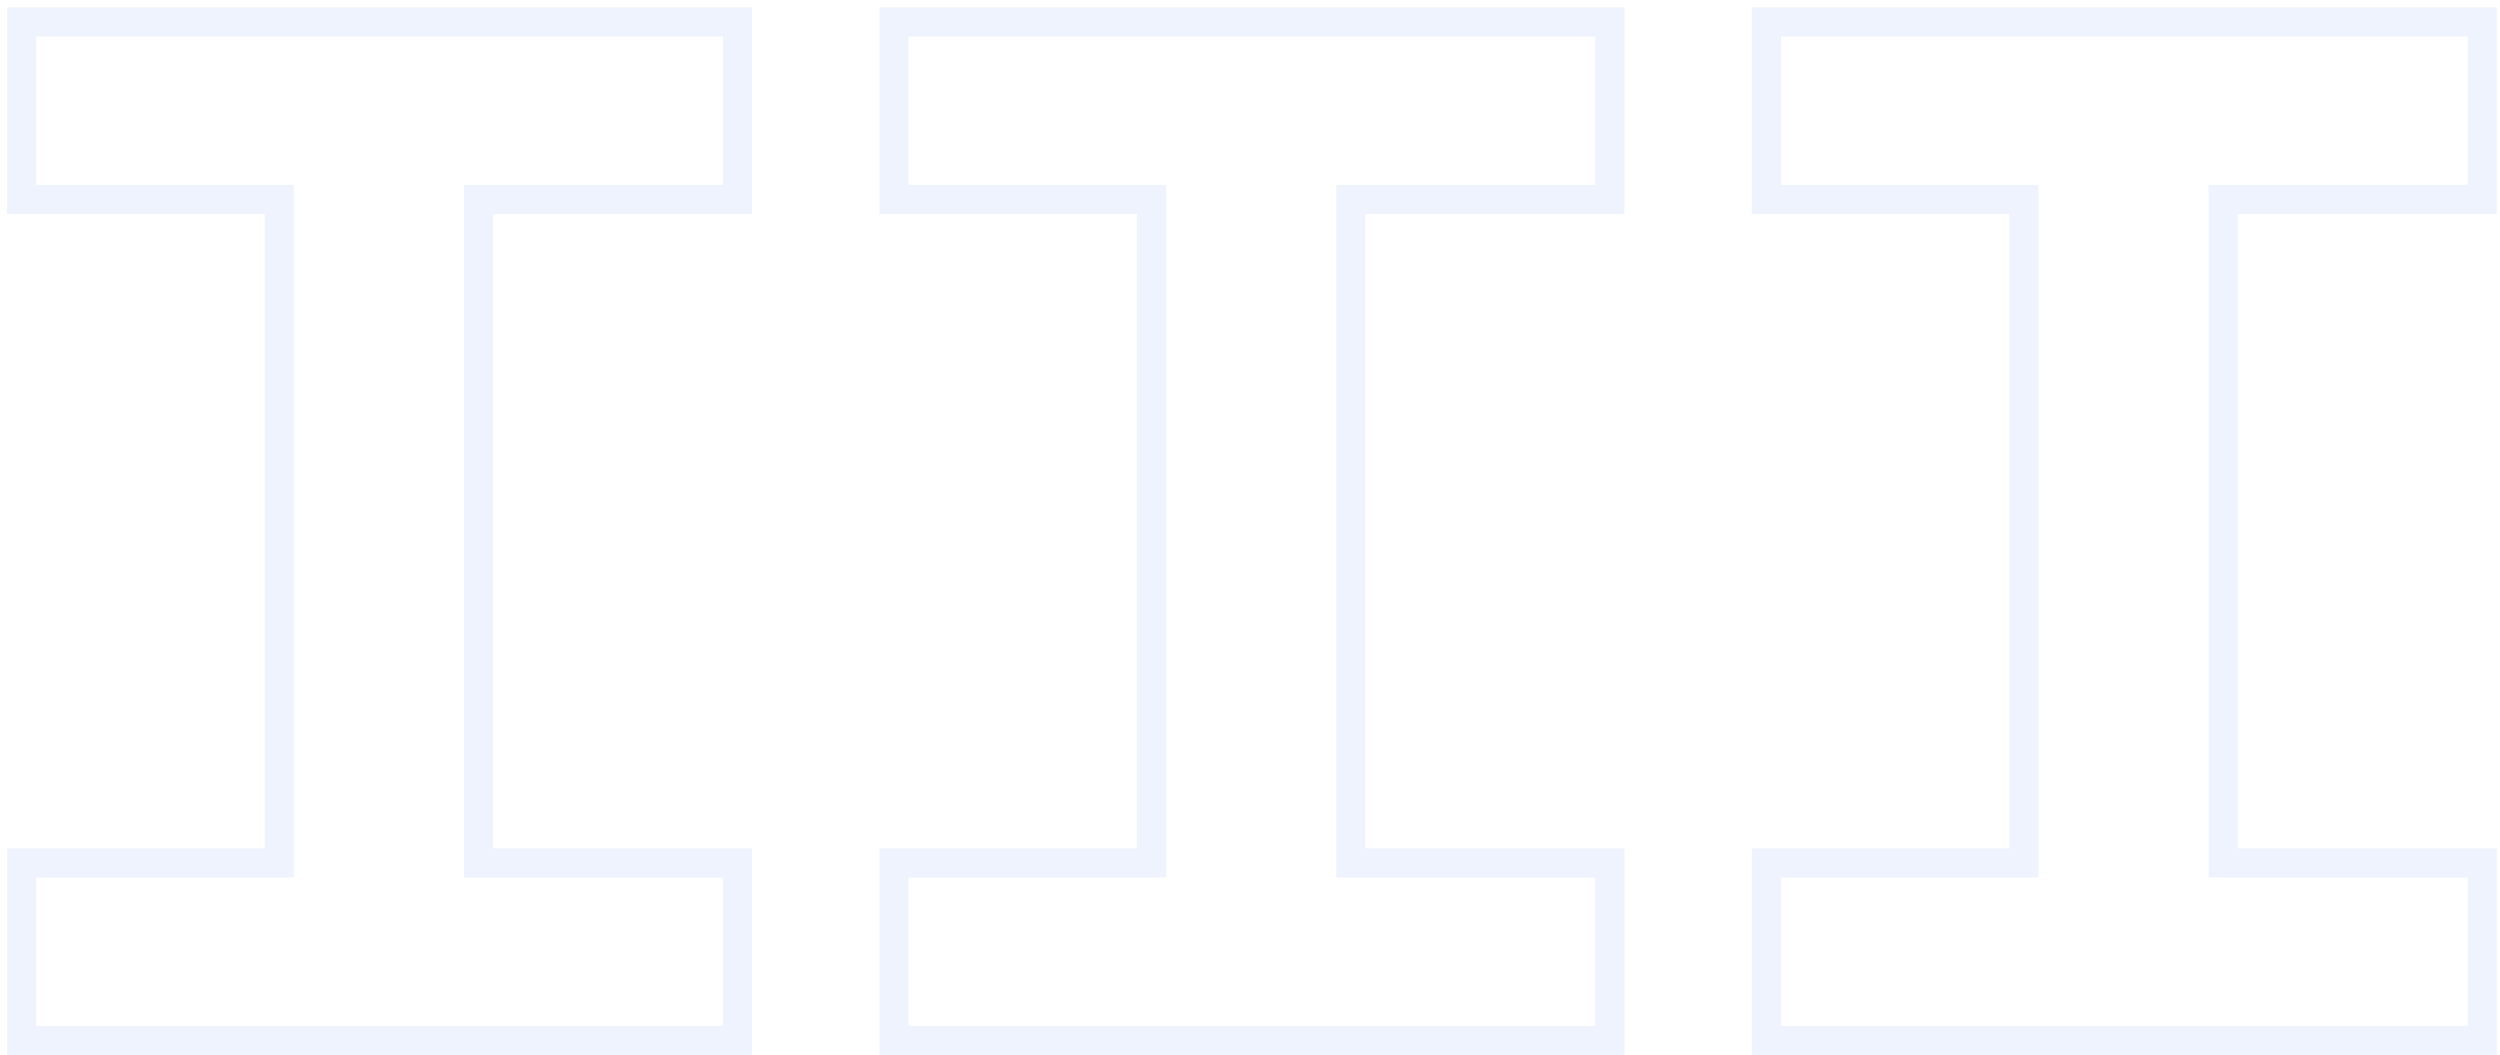 <svg width="334" height="141" viewBox="0 0 334 141" fill="none" xmlns="http://www.w3.org/2000/svg">
<path opacity="0.1" d="M2.897 115.287V113.343H0.953V115.287H2.897ZM37.3 115.287V117.23H39.244V115.287H37.3ZM37.3 26.654H39.244V24.71H37.3V26.654ZM2.897 26.654H0.953V28.598H2.897V26.654ZM2.897 2.941V0.997H0.953V2.941H2.897ZM98.527 2.941H100.471V0.997H98.527V2.941ZM98.527 26.654V28.598H100.471V26.654H98.527ZM63.929 26.654V24.71H61.985V26.654H63.929ZM63.929 115.287H61.985V117.23H63.929V115.287ZM98.527 115.287H100.471V113.343H98.527V115.287ZM98.527 139V140.944H100.471V139H98.527ZM2.897 139H0.953V140.944H2.897V139ZM2.897 117.23H37.3V113.343H2.897V117.23ZM39.244 115.287V26.654H35.356V115.287H39.244ZM37.3 24.71H2.897V28.598H37.3V24.71ZM4.84 26.654V2.941H0.953V26.654H4.84ZM2.897 4.884H98.527V0.997H2.897V4.884ZM96.583 2.941V26.654H100.471V2.941H96.583ZM98.527 24.71H63.929V28.598H98.527V24.71ZM61.985 26.654V115.287H65.873V26.654H61.985ZM63.929 117.23H98.527V113.343H63.929V117.23ZM96.583 115.287V139H100.471V115.287H96.583ZM98.527 137.056H2.897V140.944H98.527V137.056ZM4.84 139V115.287H0.953V139H4.84ZM119.443 115.287V113.343H117.499V115.287H119.443ZM153.847 115.287V117.23H155.79V115.287H153.847ZM153.847 26.654H155.79V24.71H153.847V26.654ZM119.443 26.654H117.499V28.598H119.443V26.654ZM119.443 2.941V0.997H117.499V2.941H119.443ZM215.073 2.941H217.017V0.997H215.073V2.941ZM215.073 26.654V28.598H217.017V26.654H215.073ZM180.475 26.654V24.71H178.532V26.654H180.475ZM180.475 115.287H178.532V117.23H180.475V115.287ZM215.073 115.287H217.017V113.343H215.073V115.287ZM215.073 139V140.944H217.017V139H215.073ZM119.443 139H117.499V140.944H119.443V139ZM119.443 117.23H153.847V113.343H119.443V117.23ZM155.79 115.287V26.654H151.903V115.287H155.79ZM153.847 24.71H119.443V28.598H153.847V24.71ZM121.387 26.654V2.941H117.499V26.654H121.387ZM119.443 4.884H215.073V0.997H119.443V4.884ZM213.13 2.941V26.654H217.017V2.941H213.13ZM215.073 24.71H180.475V28.598H215.073V24.71ZM178.532 26.654V115.287H182.419V26.654H178.532ZM180.475 117.23H215.073V113.343H180.475V117.23ZM213.13 115.287V139H217.017V115.287H213.13ZM215.073 137.056H119.443V140.944H215.073V137.056ZM121.387 139V115.287H117.499V139H121.387ZM235.99 115.287V113.343H234.046V115.287H235.99ZM270.393 115.287V117.23H272.337V115.287H270.393ZM270.393 26.654H272.337V24.71H270.393V26.654ZM235.99 26.654H234.046V28.598H235.99V26.654ZM235.99 2.941V0.997H234.046V2.941H235.99ZM331.62 2.941H333.564V0.997H331.62V2.941ZM331.62 26.654V28.598H333.564V26.654H331.62ZM297.022 26.654V24.71H295.078V26.654H297.022ZM297.022 115.287H295.078V117.23H297.022V115.287ZM331.62 115.287H333.564V113.343H331.62V115.287ZM331.62 139V140.944H333.564V139H331.62ZM235.99 139H234.046V140.944H235.99V139ZM235.99 117.23H270.393V113.343H235.99V117.23ZM272.337 115.287V26.654H268.449V115.287H272.337ZM270.393 24.71H235.99V28.598H270.393V24.71ZM237.933 26.654V2.941H234.046V26.654H237.933ZM235.99 4.884H331.62V0.997H235.99V4.884ZM329.676 2.941V26.654H333.564V2.941H329.676ZM331.62 24.71H297.022V28.598H331.62V24.71ZM295.078 26.654V115.287H298.966V26.654H295.078ZM297.022 117.23H331.62V113.343H297.022V117.23ZM329.676 115.287V139H333.564V115.287H329.676ZM331.62 137.056H235.99V140.944H331.62V137.056ZM237.933 139V115.287H234.046V139H237.933Z" fill="#5A86EB"/>
</svg>
